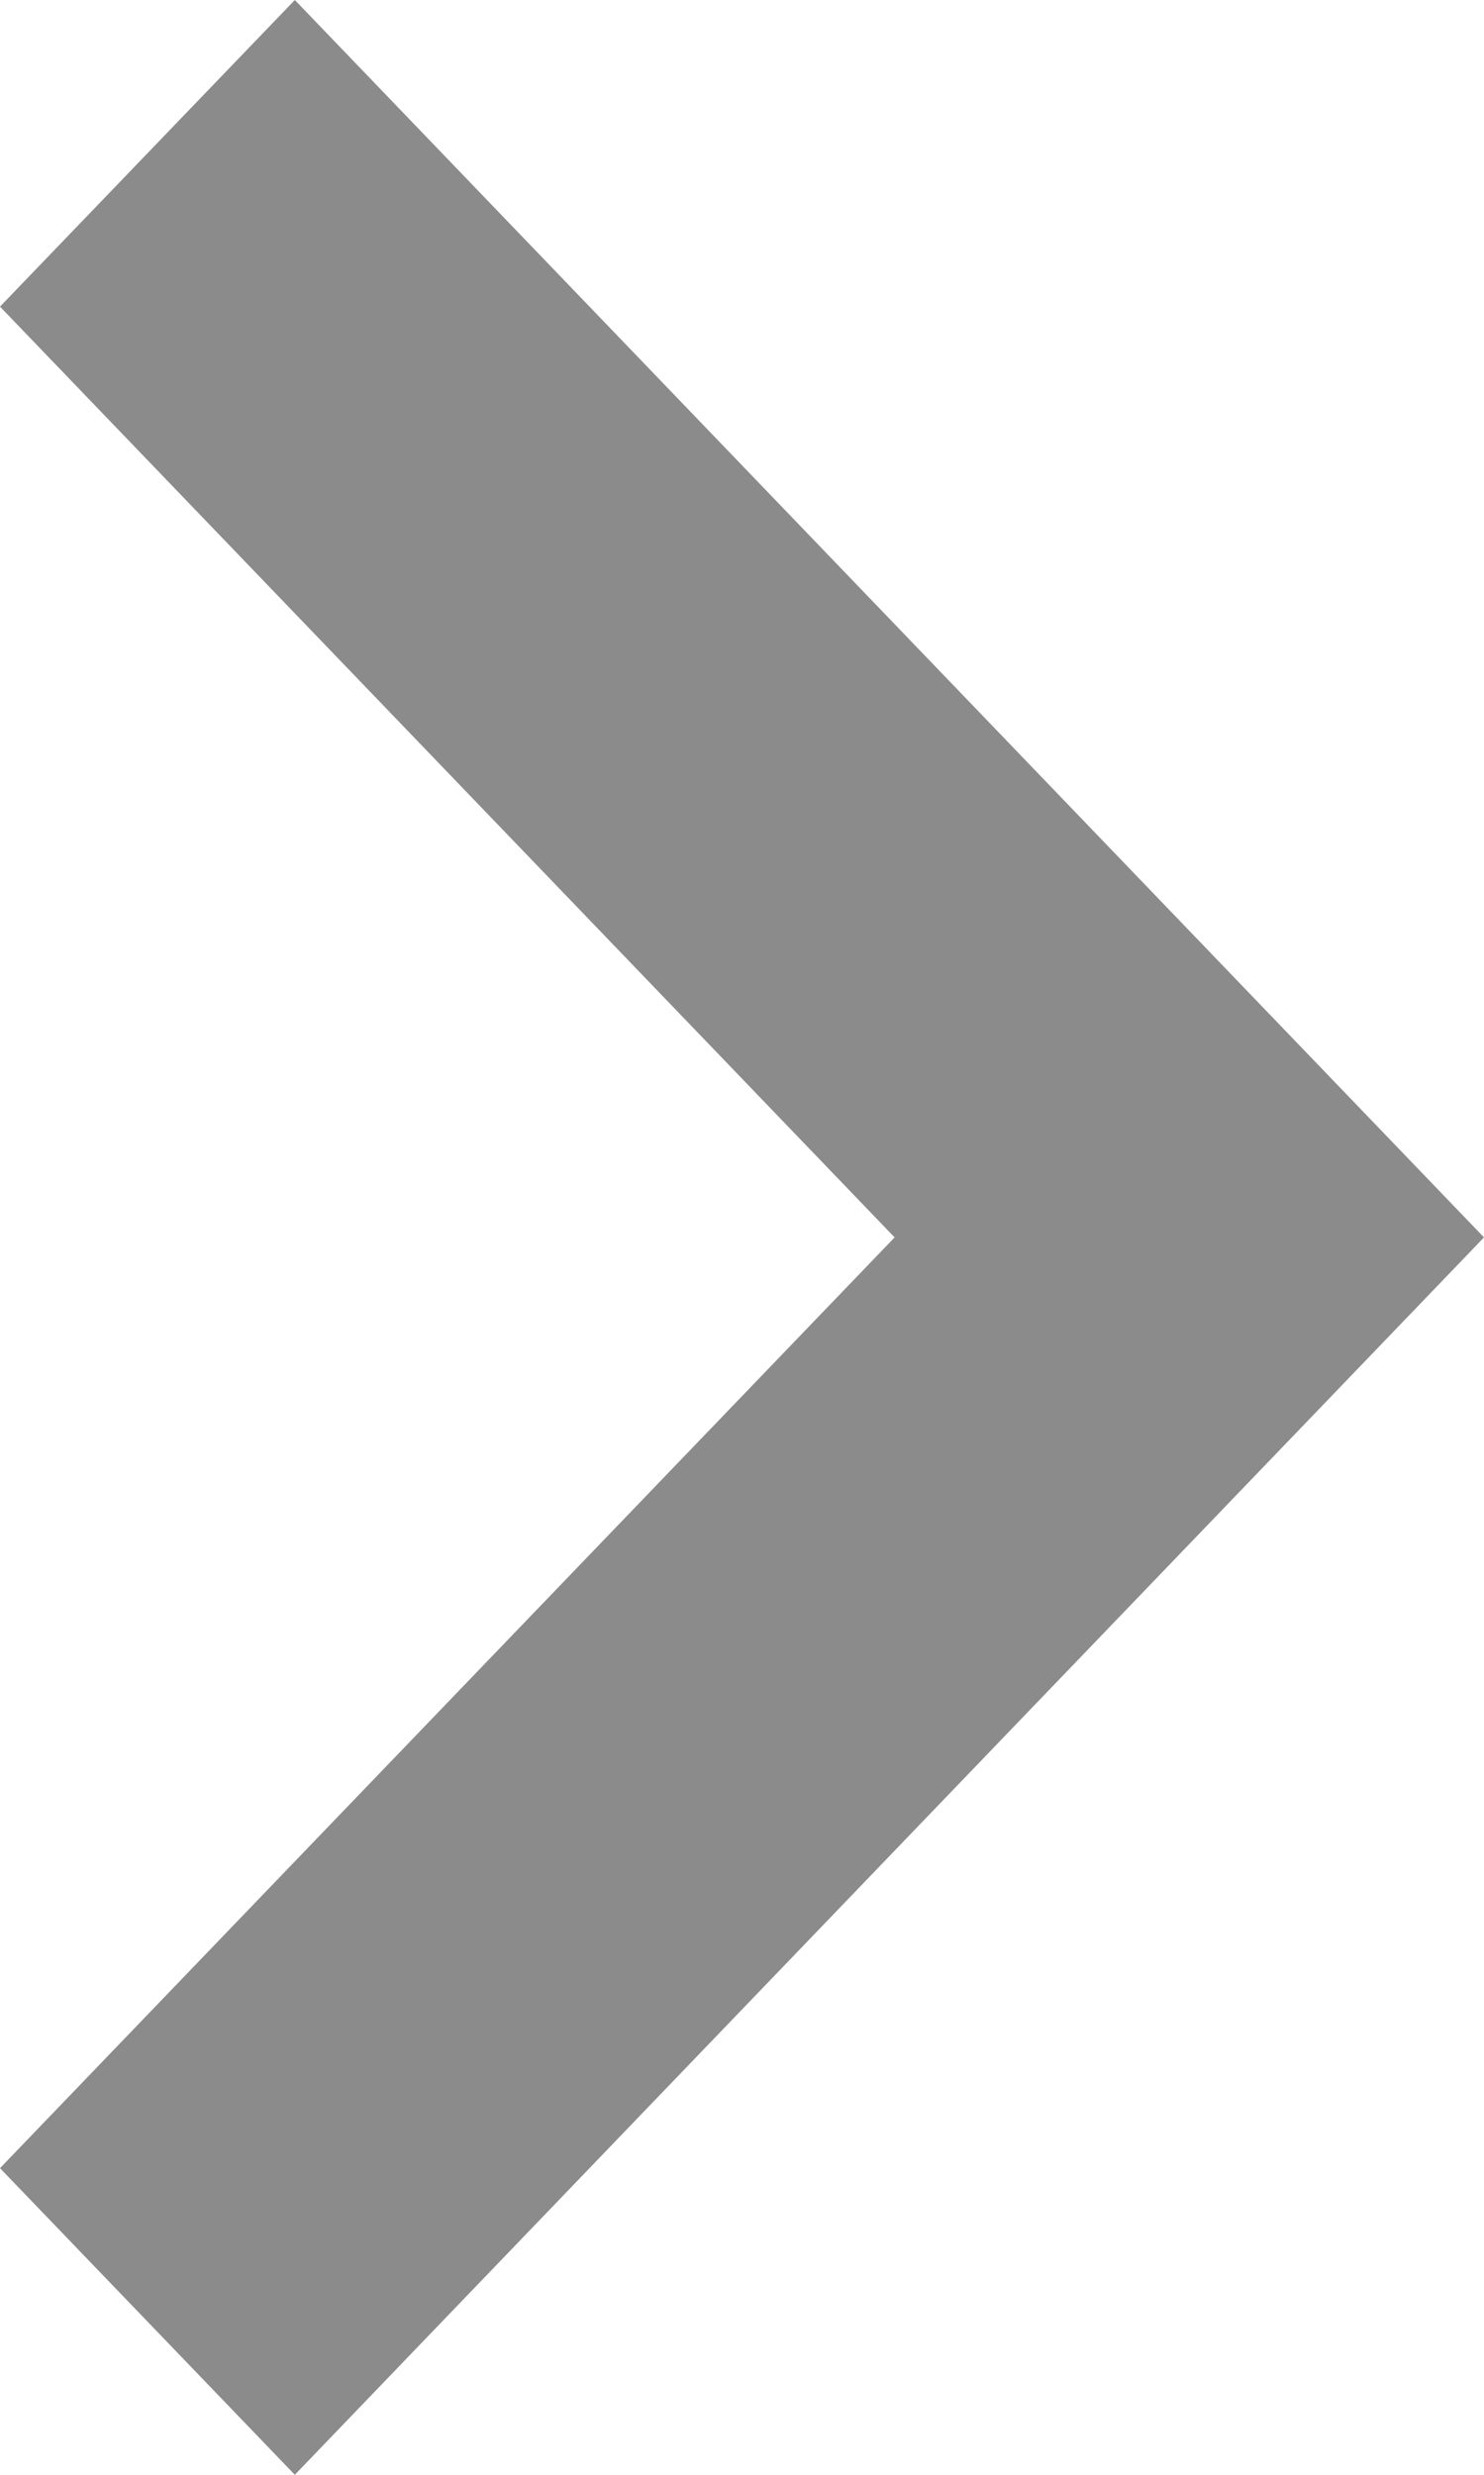 <svg width="6" height="10" viewBox="0 0 6 10" fill="none" xmlns="http://www.w3.org/2000/svg">
<path fill-rule="evenodd" clip-rule="evenodd" d="M1.192 -5.20835e-08L5.41581e-08 1.239L3.617 5L3.82956e-07 8.761L1.192 10L6 5L1.192 -5.20835e-08Z" fill="#8B8B8B"/>
</svg>
